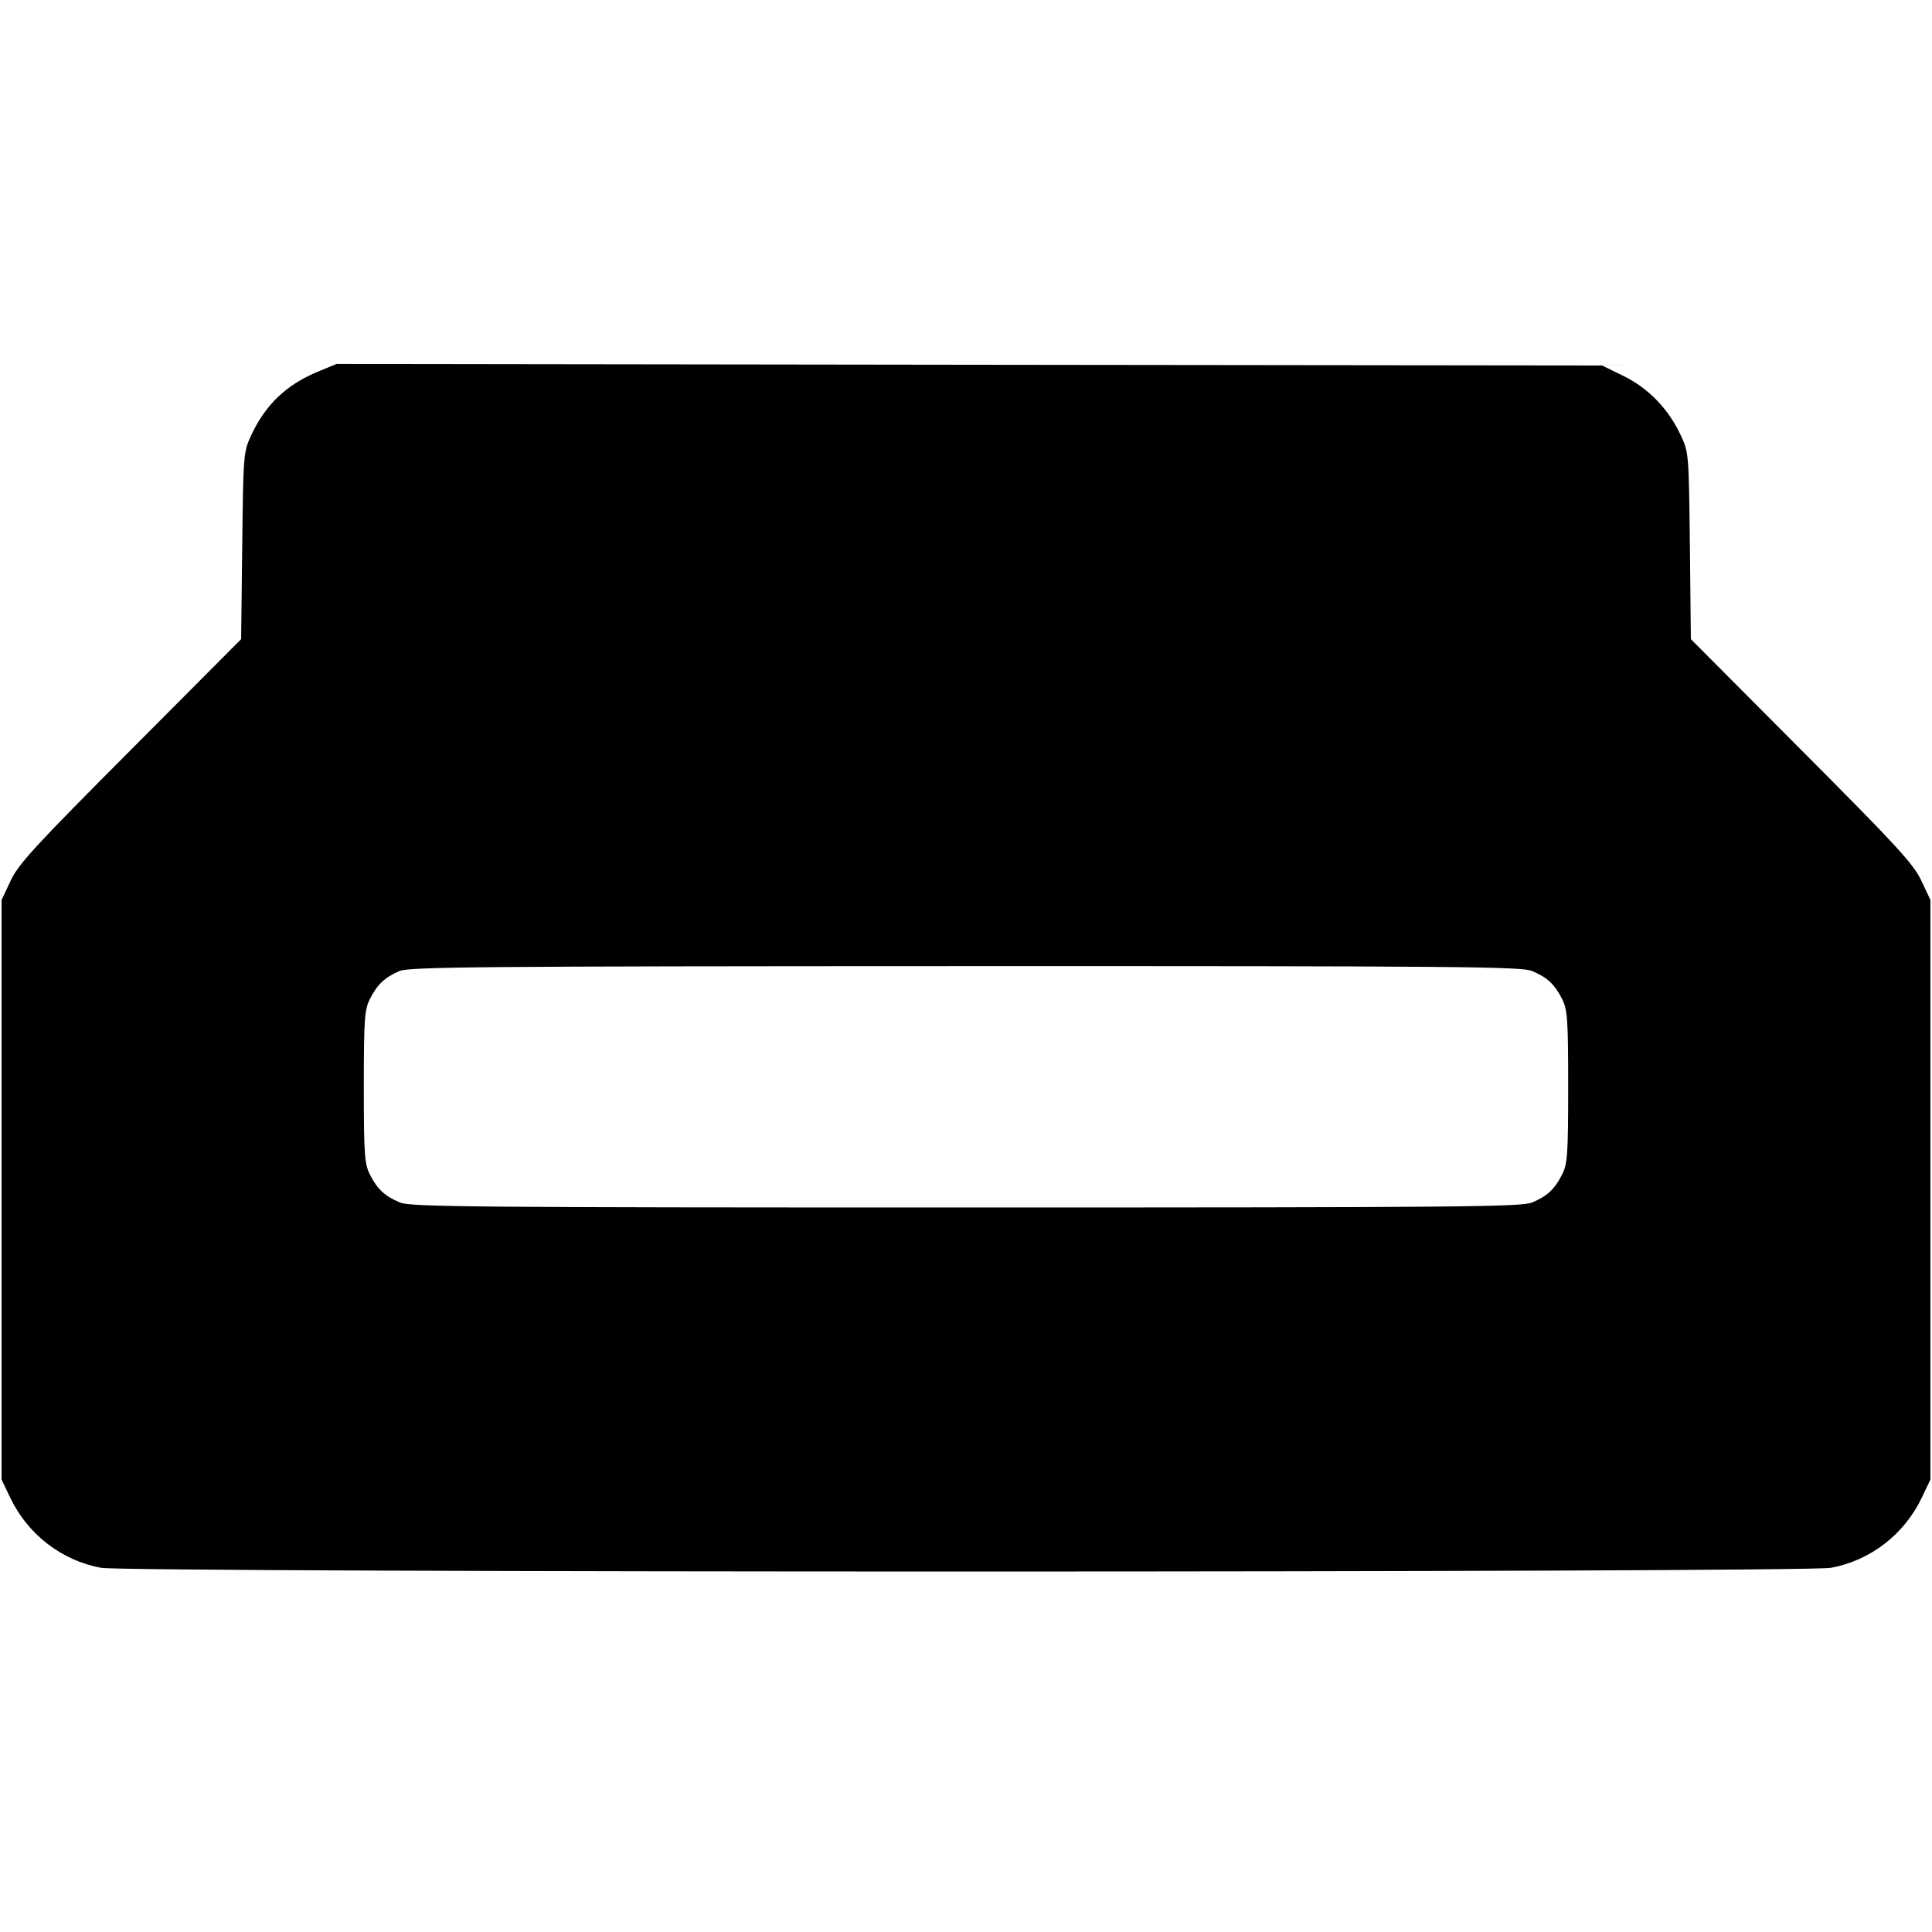 <svg width="16" height="16" fill="currentColor" xmlns="http://www.w3.org/2000/svg"><path d="M2.637 3.076 C 2.370 3.186,2.195 3.353,2.076 3.614 C 2.017 3.741,2.014 3.781,2.006 4.520 L 1.997 5.293 1.080 6.214 C 0.291 7.005,0.152 7.156,0.088 7.294 L 0.013 7.453 0.013 9.853 L 0.013 12.253 0.083 12.400 C 0.229 12.707,0.510 12.924,0.838 12.984 C 1.062 13.025,14.938 13.025,15.162 12.984 C 15.490 12.924,15.771 12.707,15.917 12.400 L 15.987 12.253 15.987 9.853 L 15.987 7.453 15.912 7.294 C 15.848 7.156,15.709 7.005,14.920 6.214 L 14.003 5.293 13.995 4.520 C 13.986 3.751,13.986 3.746,13.917 3.600 C 13.814 3.383,13.652 3.216,13.446 3.114 L 13.268 3.027 8.027 3.021 L 2.787 3.014 2.637 3.076 M12.687 8.041 C 12.813 8.094,12.874 8.150,12.936 8.272 C 12.981 8.361,12.987 8.436,12.987 9.000 C 12.987 9.564,12.981 9.639,12.936 9.728 C 12.874 9.850,12.813 9.906,12.687 9.959 C 12.599 9.995,12.069 10.000,8.000 10.000 C 3.931 10.000,3.401 9.995,3.313 9.959 C 3.187 9.906,3.126 9.850,3.064 9.728 C 3.019 9.639,3.013 9.564,3.013 9.000 C 3.013 8.436,3.019 8.361,3.064 8.272 C 3.125 8.152,3.186 8.095,3.307 8.042 C 3.389 8.007,3.964 8.002,7.994 8.001 C 12.070 8.000,12.599 8.005,12.687 8.041 " stroke="none" fill-rule="evenodd"></path></svg>